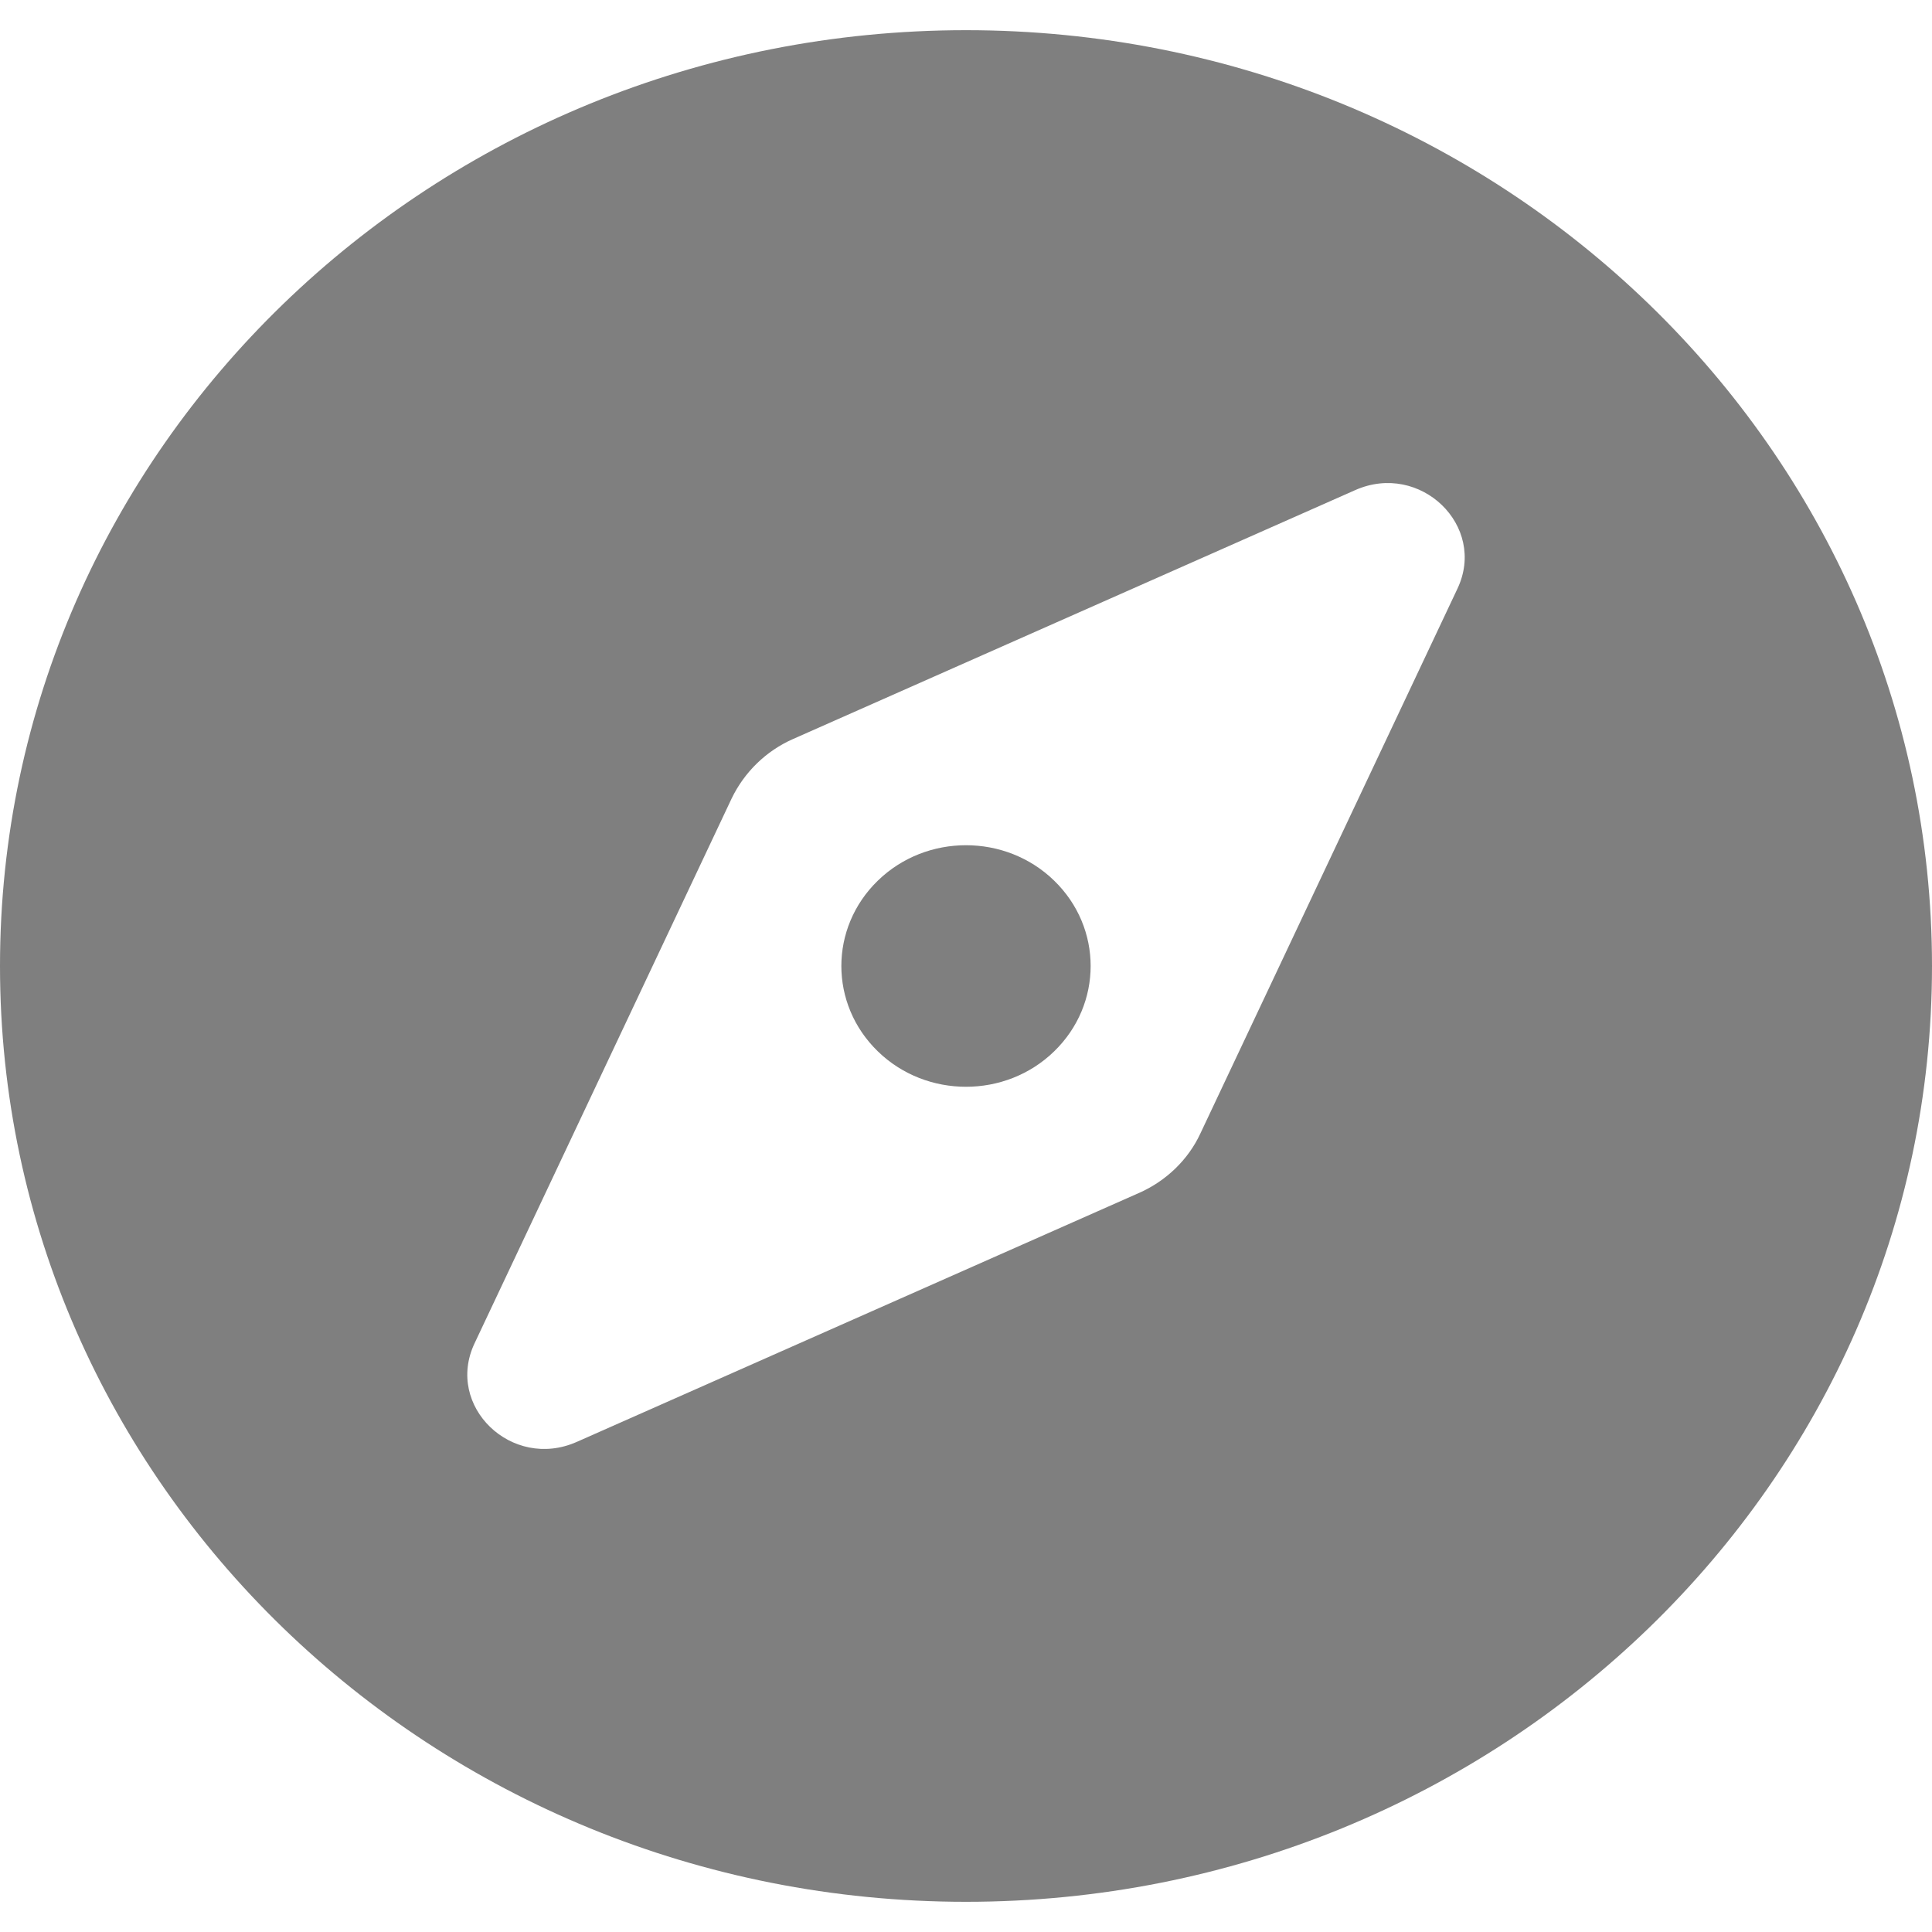 <?xml version="1.0" encoding="UTF-8"?>
<svg xmlns="http://www.w3.org/2000/svg" xmlns:xlink="http://www.w3.org/1999/xlink" width="16pt" height="16pt" viewBox="0 0 16 16" version="1.1">
<g id="surface1">
<path style=" stroke:none;fill-rule:nonzero;fill:#7f7f7f;fill-opacity:1;" d="M 7.27 7.293 C 6.867 7.684 6.867 8.316 7.27 8.707 C 7.672 9.098 8.328 9.098 8.73 8.707 C 9.133 8.316 9.133 7.684 8.73 7.293 C 8.328 6.902 7.672 6.902 7.27 7.293 Z M 8 0.25 C 3.582 0.25 0 3.719 0 8 C 0 12.281 3.582 15.75 8 15.75 C 12.418 15.75 16 12.281 16 8 C 16 3.719 12.418 0.25 8 0.25 Z M 12.07 4.875 L 9.941 9.387 C 9.84 9.605 9.656 9.781 9.434 9.879 L 4.777 11.941 C 4.238 12.18 3.684 11.645 3.93 11.125 L 6.059 6.613 C 6.164 6.395 6.344 6.219 6.566 6.121 L 11.223 4.059 C 11.762 3.82 12.316 4.355 12.07 4.875 Z M 12.07 4.875 "/>
</g>
</svg>
